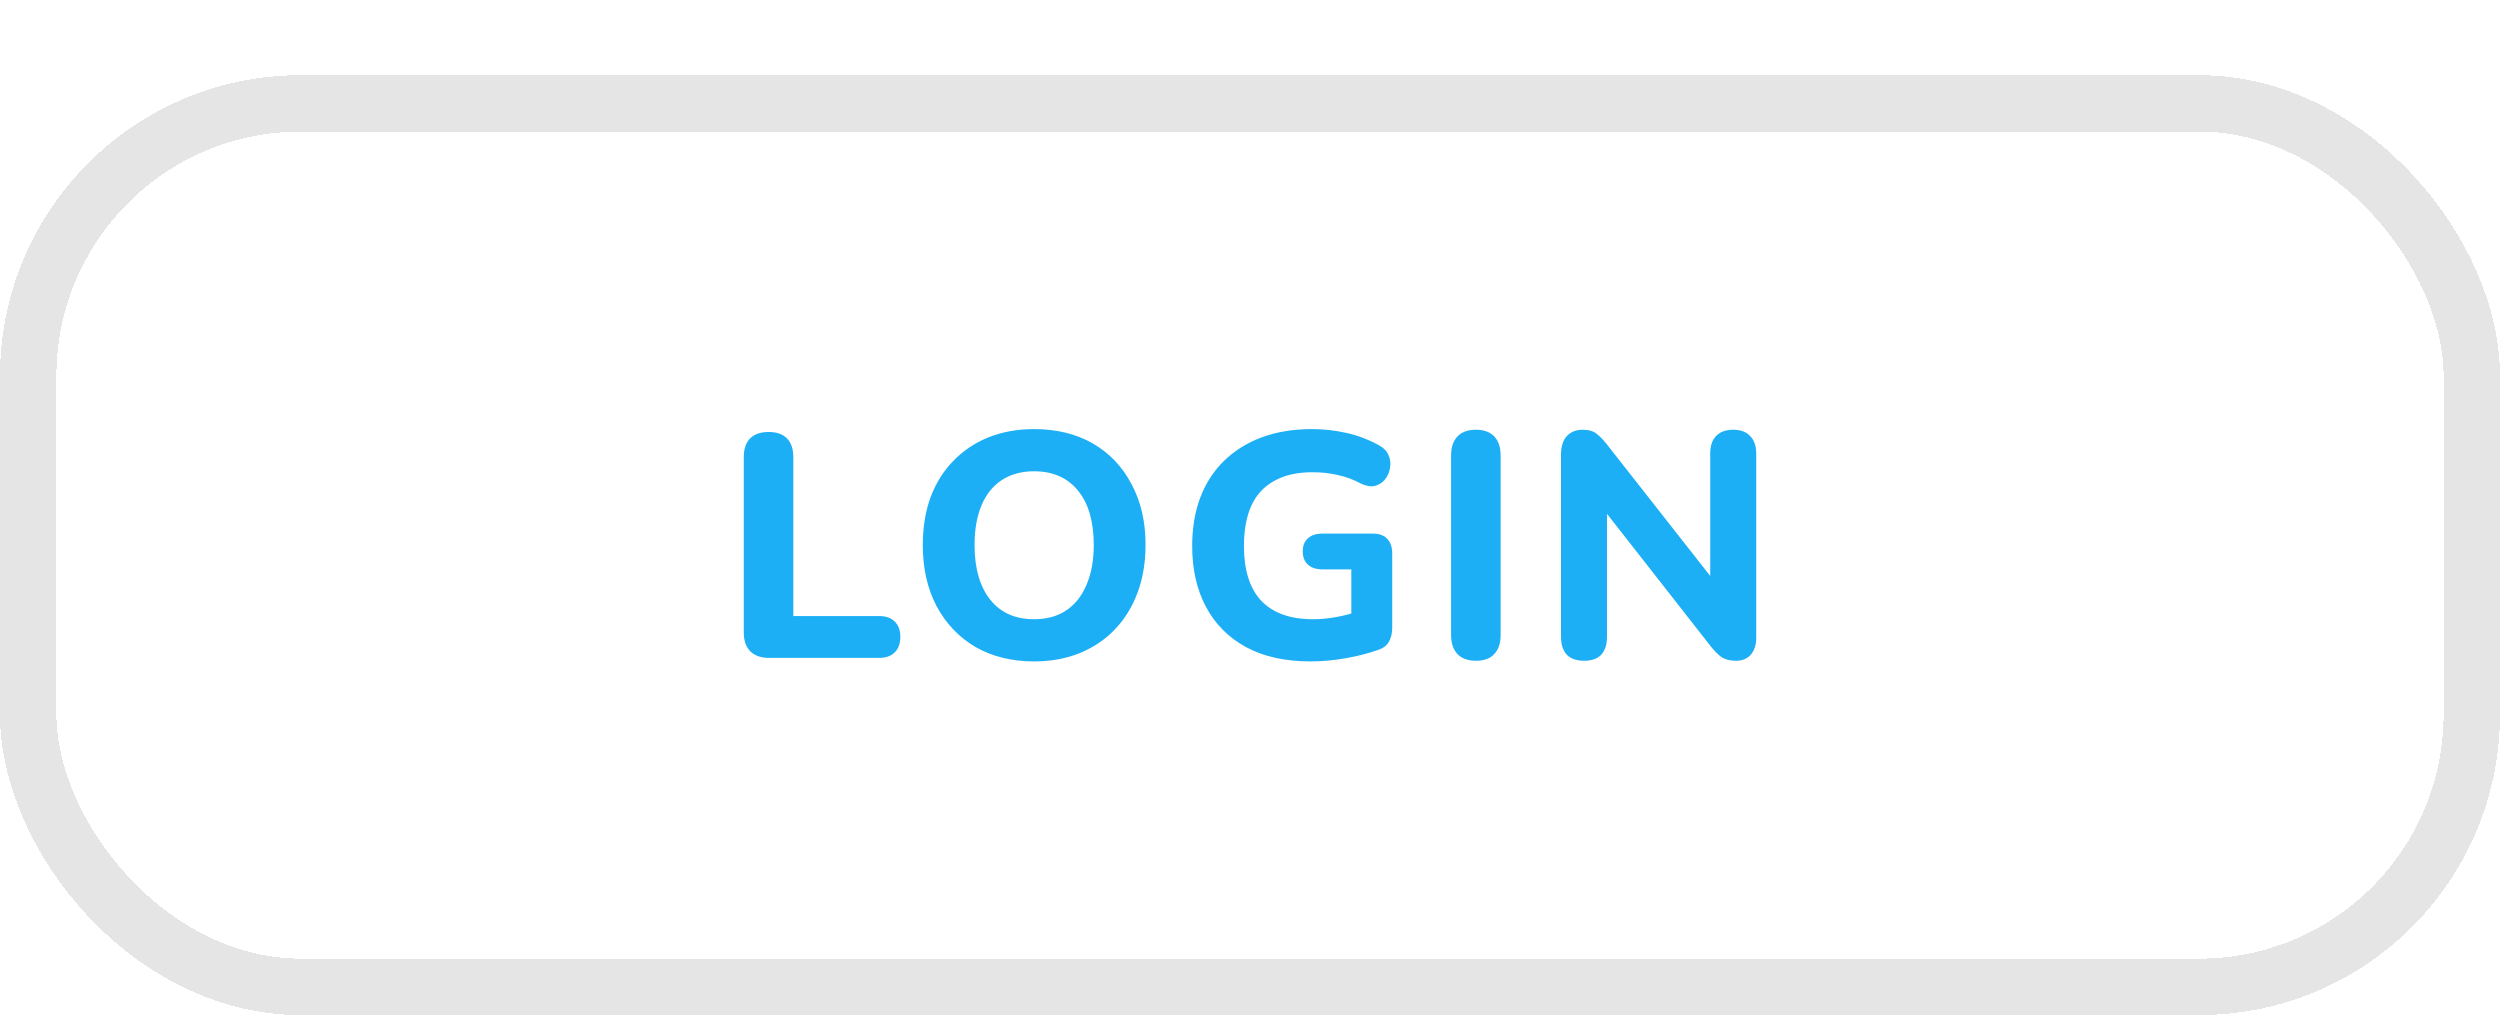 <svg width="133" height="54" viewBox="0 0 133 54" fill="none" xmlns="http://www.w3.org/2000/svg">
<g filter="url(#filter0_d_28_14397)">
<rect width="133" height="50" rx="16" fill="white" shape-rendering="crispEdges"/>
<path d="M40.912 31C40.482 31 40.147 30.881 39.909 30.643C39.683 30.405 39.569 30.076 39.569 29.657V20.324C39.569 19.882 39.683 19.548 39.909 19.321C40.136 19.094 40.465 18.981 40.895 18.981C41.315 18.981 41.638 19.094 41.864 19.321C42.091 19.548 42.204 19.882 42.204 20.324V28.773H46.76C47.123 28.773 47.401 28.869 47.593 29.062C47.797 29.255 47.899 29.527 47.899 29.878C47.899 30.241 47.797 30.518 47.593 30.711C47.401 30.904 47.123 31 46.76 31H40.912ZM55.01 31.187C53.831 31.187 52.794 30.932 51.898 30.422C51.014 29.901 50.323 29.175 49.825 28.246C49.337 27.317 49.093 26.234 49.093 24.999C49.093 24.058 49.23 23.214 49.502 22.466C49.785 21.707 50.187 21.061 50.709 20.528C51.23 19.984 51.853 19.565 52.578 19.27C53.315 18.975 54.126 18.828 55.01 18.828C56.211 18.828 57.254 19.083 58.138 19.593C59.022 20.103 59.707 20.823 60.194 21.752C60.693 22.67 60.943 23.747 60.943 24.982C60.943 25.923 60.801 26.773 60.517 27.532C60.234 28.291 59.832 28.943 59.31 29.487C58.789 30.031 58.166 30.45 57.441 30.745C56.715 31.04 55.905 31.187 55.01 31.187ZM55.01 28.943C55.678 28.943 56.245 28.79 56.709 28.484C57.185 28.167 57.548 27.713 57.797 27.124C58.058 26.523 58.188 25.815 58.188 24.999C58.188 23.752 57.911 22.789 57.355 22.109C56.8 21.418 56.018 21.072 55.01 21.072C54.352 21.072 53.785 21.225 53.309 21.531C52.834 21.837 52.471 22.285 52.221 22.874C51.972 23.463 51.847 24.172 51.847 24.999C51.847 26.234 52.125 27.203 52.681 27.906C53.236 28.597 54.012 28.943 55.01 28.943ZM69.714 31.187C68.365 31.187 67.22 30.932 66.28 30.422C65.35 29.912 64.642 29.198 64.155 28.28C63.667 27.362 63.424 26.285 63.424 25.05C63.424 24.098 63.565 23.242 63.849 22.483C64.143 21.712 64.563 21.061 65.107 20.528C65.662 19.984 66.331 19.565 67.113 19.27C67.906 18.975 68.801 18.828 69.799 18.828C70.411 18.828 71.023 18.896 71.635 19.032C72.247 19.168 72.836 19.395 73.403 19.712C73.641 19.848 73.799 20.024 73.879 20.239C73.969 20.443 73.992 20.664 73.947 20.902C73.913 21.129 73.822 21.333 73.675 21.514C73.539 21.684 73.357 21.797 73.131 21.854C72.915 21.899 72.666 21.854 72.383 21.718C72.009 21.514 71.612 21.367 71.193 21.276C70.773 21.174 70.314 21.123 69.816 21.123C69.011 21.123 68.337 21.276 67.793 21.582C67.249 21.877 66.841 22.319 66.569 22.908C66.308 23.486 66.178 24.2 66.178 25.05C66.178 26.331 66.484 27.3 67.096 27.957C67.719 28.614 68.637 28.943 69.85 28.943C70.258 28.943 70.677 28.903 71.108 28.824C71.538 28.745 71.963 28.631 72.383 28.484L71.89 29.555V26.291H70.36C70.02 26.291 69.759 26.206 69.578 26.036C69.396 25.866 69.306 25.634 69.306 25.339C69.306 25.033 69.396 24.801 69.578 24.642C69.759 24.472 70.02 24.387 70.36 24.387H73.029C73.369 24.387 73.624 24.478 73.794 24.659C73.975 24.84 74.066 25.101 74.066 25.441V29.385C74.066 29.68 74.009 29.929 73.896 30.133C73.782 30.337 73.59 30.484 73.318 30.575C72.808 30.756 72.235 30.904 71.601 31.017C70.966 31.13 70.337 31.187 69.714 31.187ZM78.524 31.153C78.093 31.153 77.765 31.034 77.538 30.796C77.311 30.558 77.198 30.224 77.198 29.793V20.222C77.198 19.791 77.311 19.457 77.538 19.219C77.765 18.981 78.093 18.862 78.524 18.862C78.943 18.862 79.266 18.981 79.493 19.219C79.72 19.457 79.833 19.791 79.833 20.222V29.793C79.833 30.224 79.72 30.558 79.493 30.796C79.278 31.034 78.955 31.153 78.524 31.153ZM84.269 31.153C83.872 31.153 83.566 31.045 83.351 30.83C83.147 30.603 83.045 30.286 83.045 29.878V20.188C83.045 19.757 83.147 19.429 83.351 19.202C83.566 18.975 83.85 18.862 84.201 18.862C84.507 18.862 84.739 18.924 84.898 19.049C85.068 19.162 85.26 19.355 85.476 19.627L91.443 27.226H90.984V20.12C90.984 19.723 91.086 19.417 91.29 19.202C91.505 18.975 91.811 18.862 92.208 18.862C92.605 18.862 92.905 18.975 93.109 19.202C93.324 19.417 93.432 19.723 93.432 20.12V29.929C93.432 30.303 93.335 30.603 93.143 30.83C92.95 31.045 92.689 31.153 92.361 31.153C92.043 31.153 91.788 31.091 91.596 30.966C91.415 30.841 91.216 30.643 91.001 30.371L85.051 22.772H85.493V29.878C85.493 30.286 85.391 30.603 85.187 30.83C84.983 31.045 84.677 31.153 84.269 31.153Z" fill="#1CAFF6"/>
<rect x="1.5" y="1.5" width="130" height="47" rx="14.5" stroke="#E5E5E5" stroke-width="3" shape-rendering="crispEdges"/>
</g>
<defs>
<filter id="filter0_d_28_14397" x="0" y="0" width="133" height="54" filterUnits="userSpaceOnUse" color-interpolation-filters="sRGB">
<feFlood flood-opacity="0" result="BackgroundImageFix"/>
<feColorMatrix in="SourceAlpha" type="matrix" values="0 0 0 0 0 0 0 0 0 0 0 0 0 0 0 0 0 0 127 0" result="hardAlpha"/>
<feOffset dy="4"/>
<feComposite in2="hardAlpha" operator="out"/>
<feColorMatrix type="matrix" values="0 0 0 0 0.898 0 0 0 0 0.898 0 0 0 0 0.898 0 0 0 1 0"/>
<feBlend mode="normal" in2="BackgroundImageFix" result="effect1_dropShadow_28_14397"/>
<feBlend mode="normal" in="SourceGraphic" in2="effect1_dropShadow_28_14397" result="shape"/>
</filter>
</defs>
</svg>
